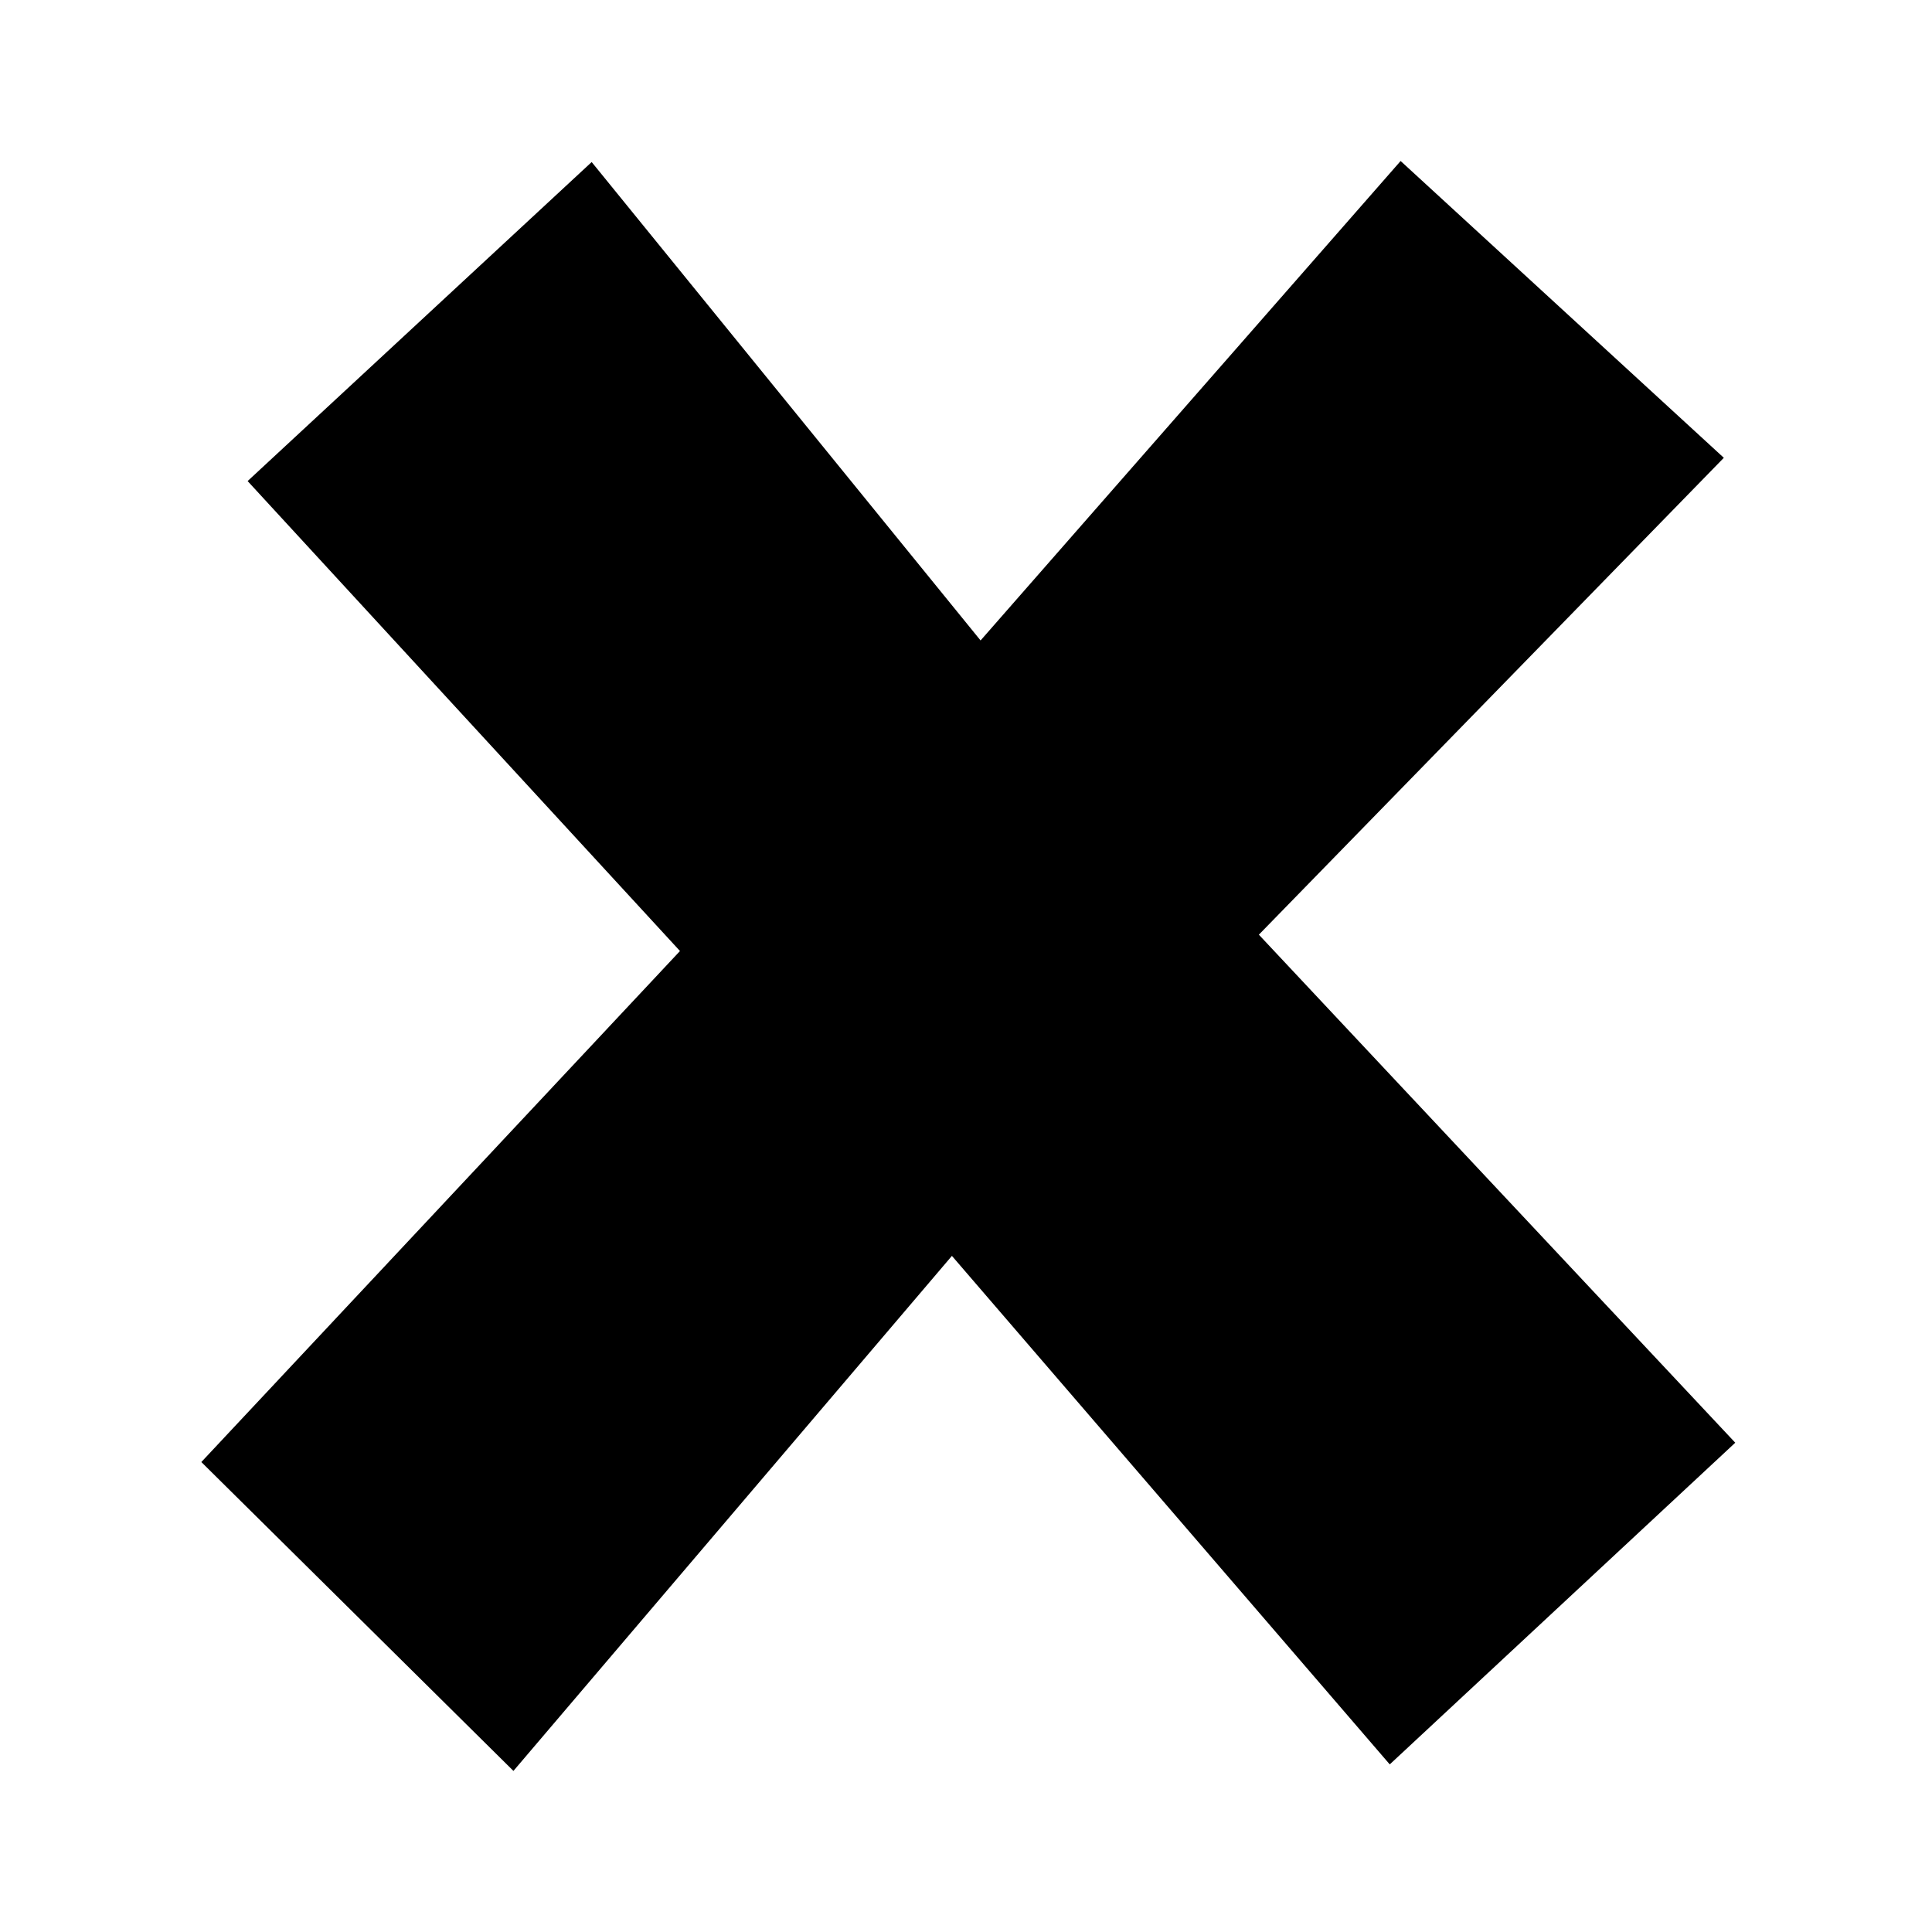 <svg xmlns="http://www.w3.org/2000/svg" width="24" height="24" fill="currentColor" version="1.1" viewBox="0 0 24 24"><path d="m3.076 5.976 4.274-3.963 4.831 5.943 5.218-5.956 4.015 3.687-5.776 5.924 5.918 6.311-4.292 3.996-5.439-6.317-5.447 6.398-3.877-3.837 5.946-6.348z"/></svg>